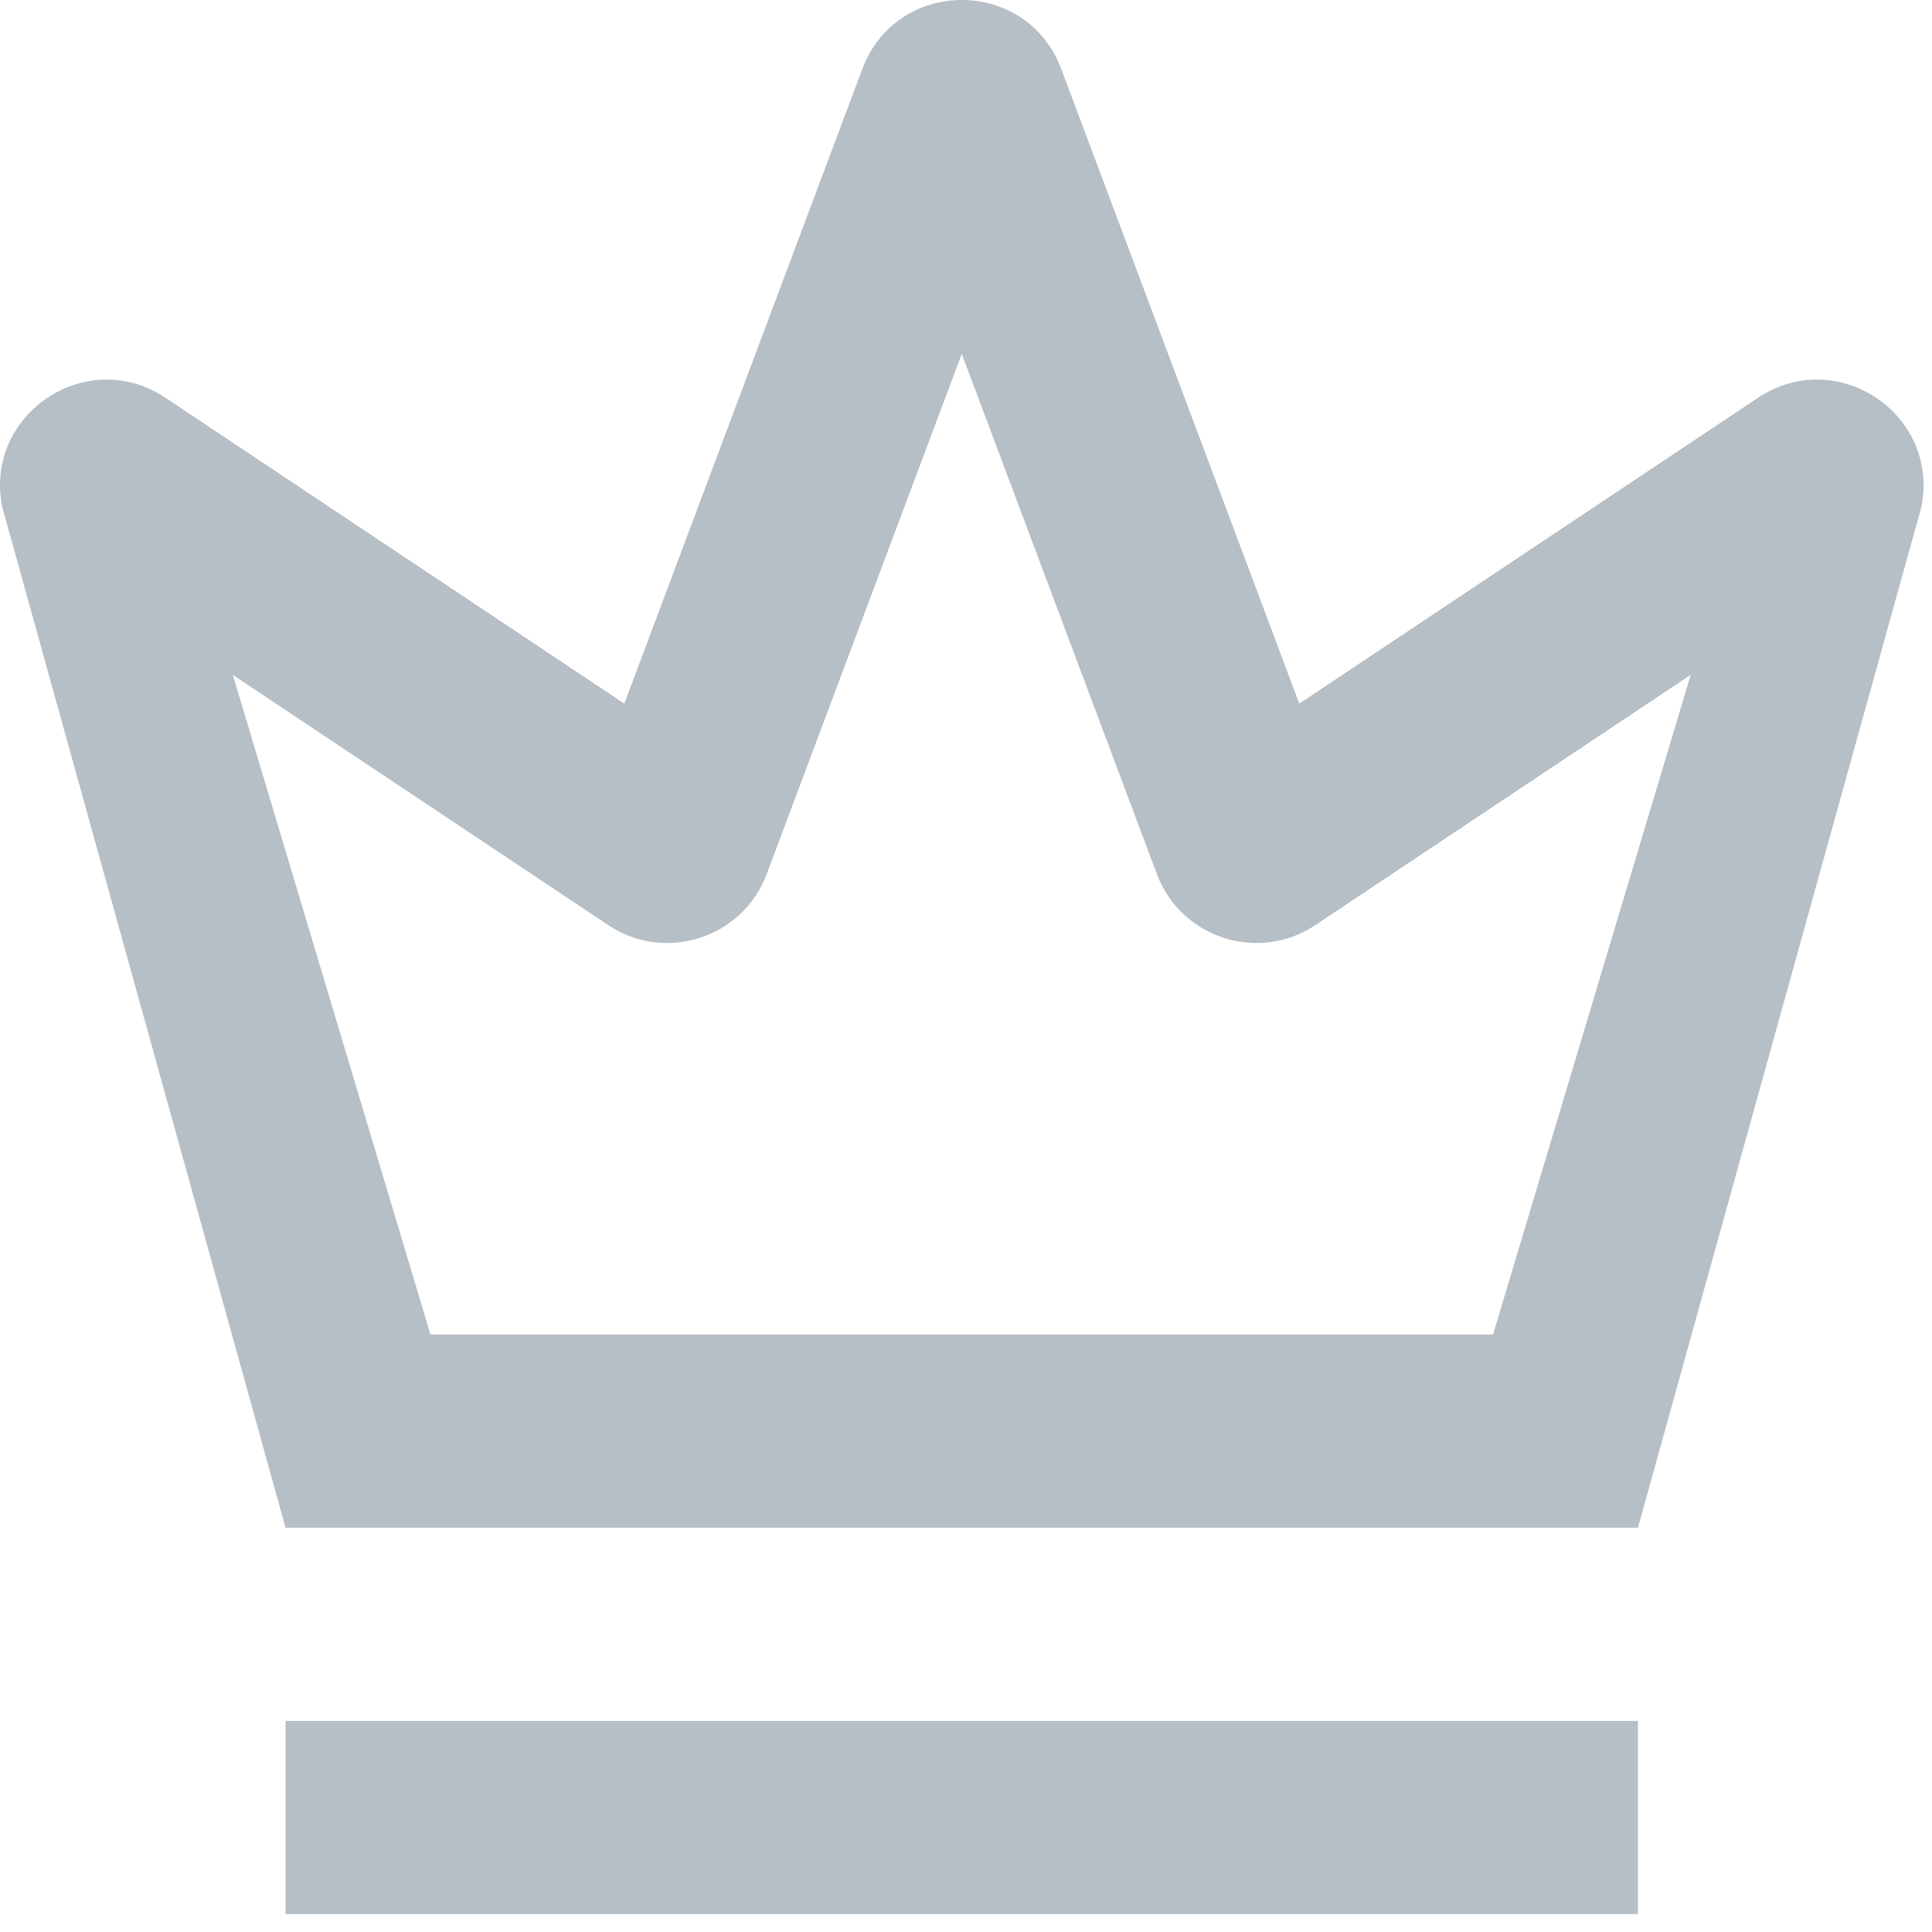 <svg preserveAspectRatio="none" width="100%" height="100%" overflow="visible" style="display: block;" viewBox="0 0 20 20" fill="none" xmlns="http://www.w3.org/2000/svg">
<path id="IconShape" d="M16.956 19.815H2.956V17.815H16.956V19.815ZM8.927 0.714C9.284 -0.238 10.629 -0.238 10.986 0.714L13.45 7.284L18.2 4.117C19.016 3.574 20.082 4.287 19.89 5.248L16.956 15.815H2.956L0.023 5.248C-0.169 4.287 0.897 3.574 1.712 4.117L6.463 7.284L8.927 0.714ZM7.937 9.048C7.688 9.711 6.886 9.97 6.297 9.577L2.41 6.986L4.456 13.815H15.456L17.502 6.986L13.616 9.577C13.027 9.97 12.224 9.711 11.976 9.048L9.956 3.663L7.937 9.048Z" fill="#B6BEC6"/>
</svg>
